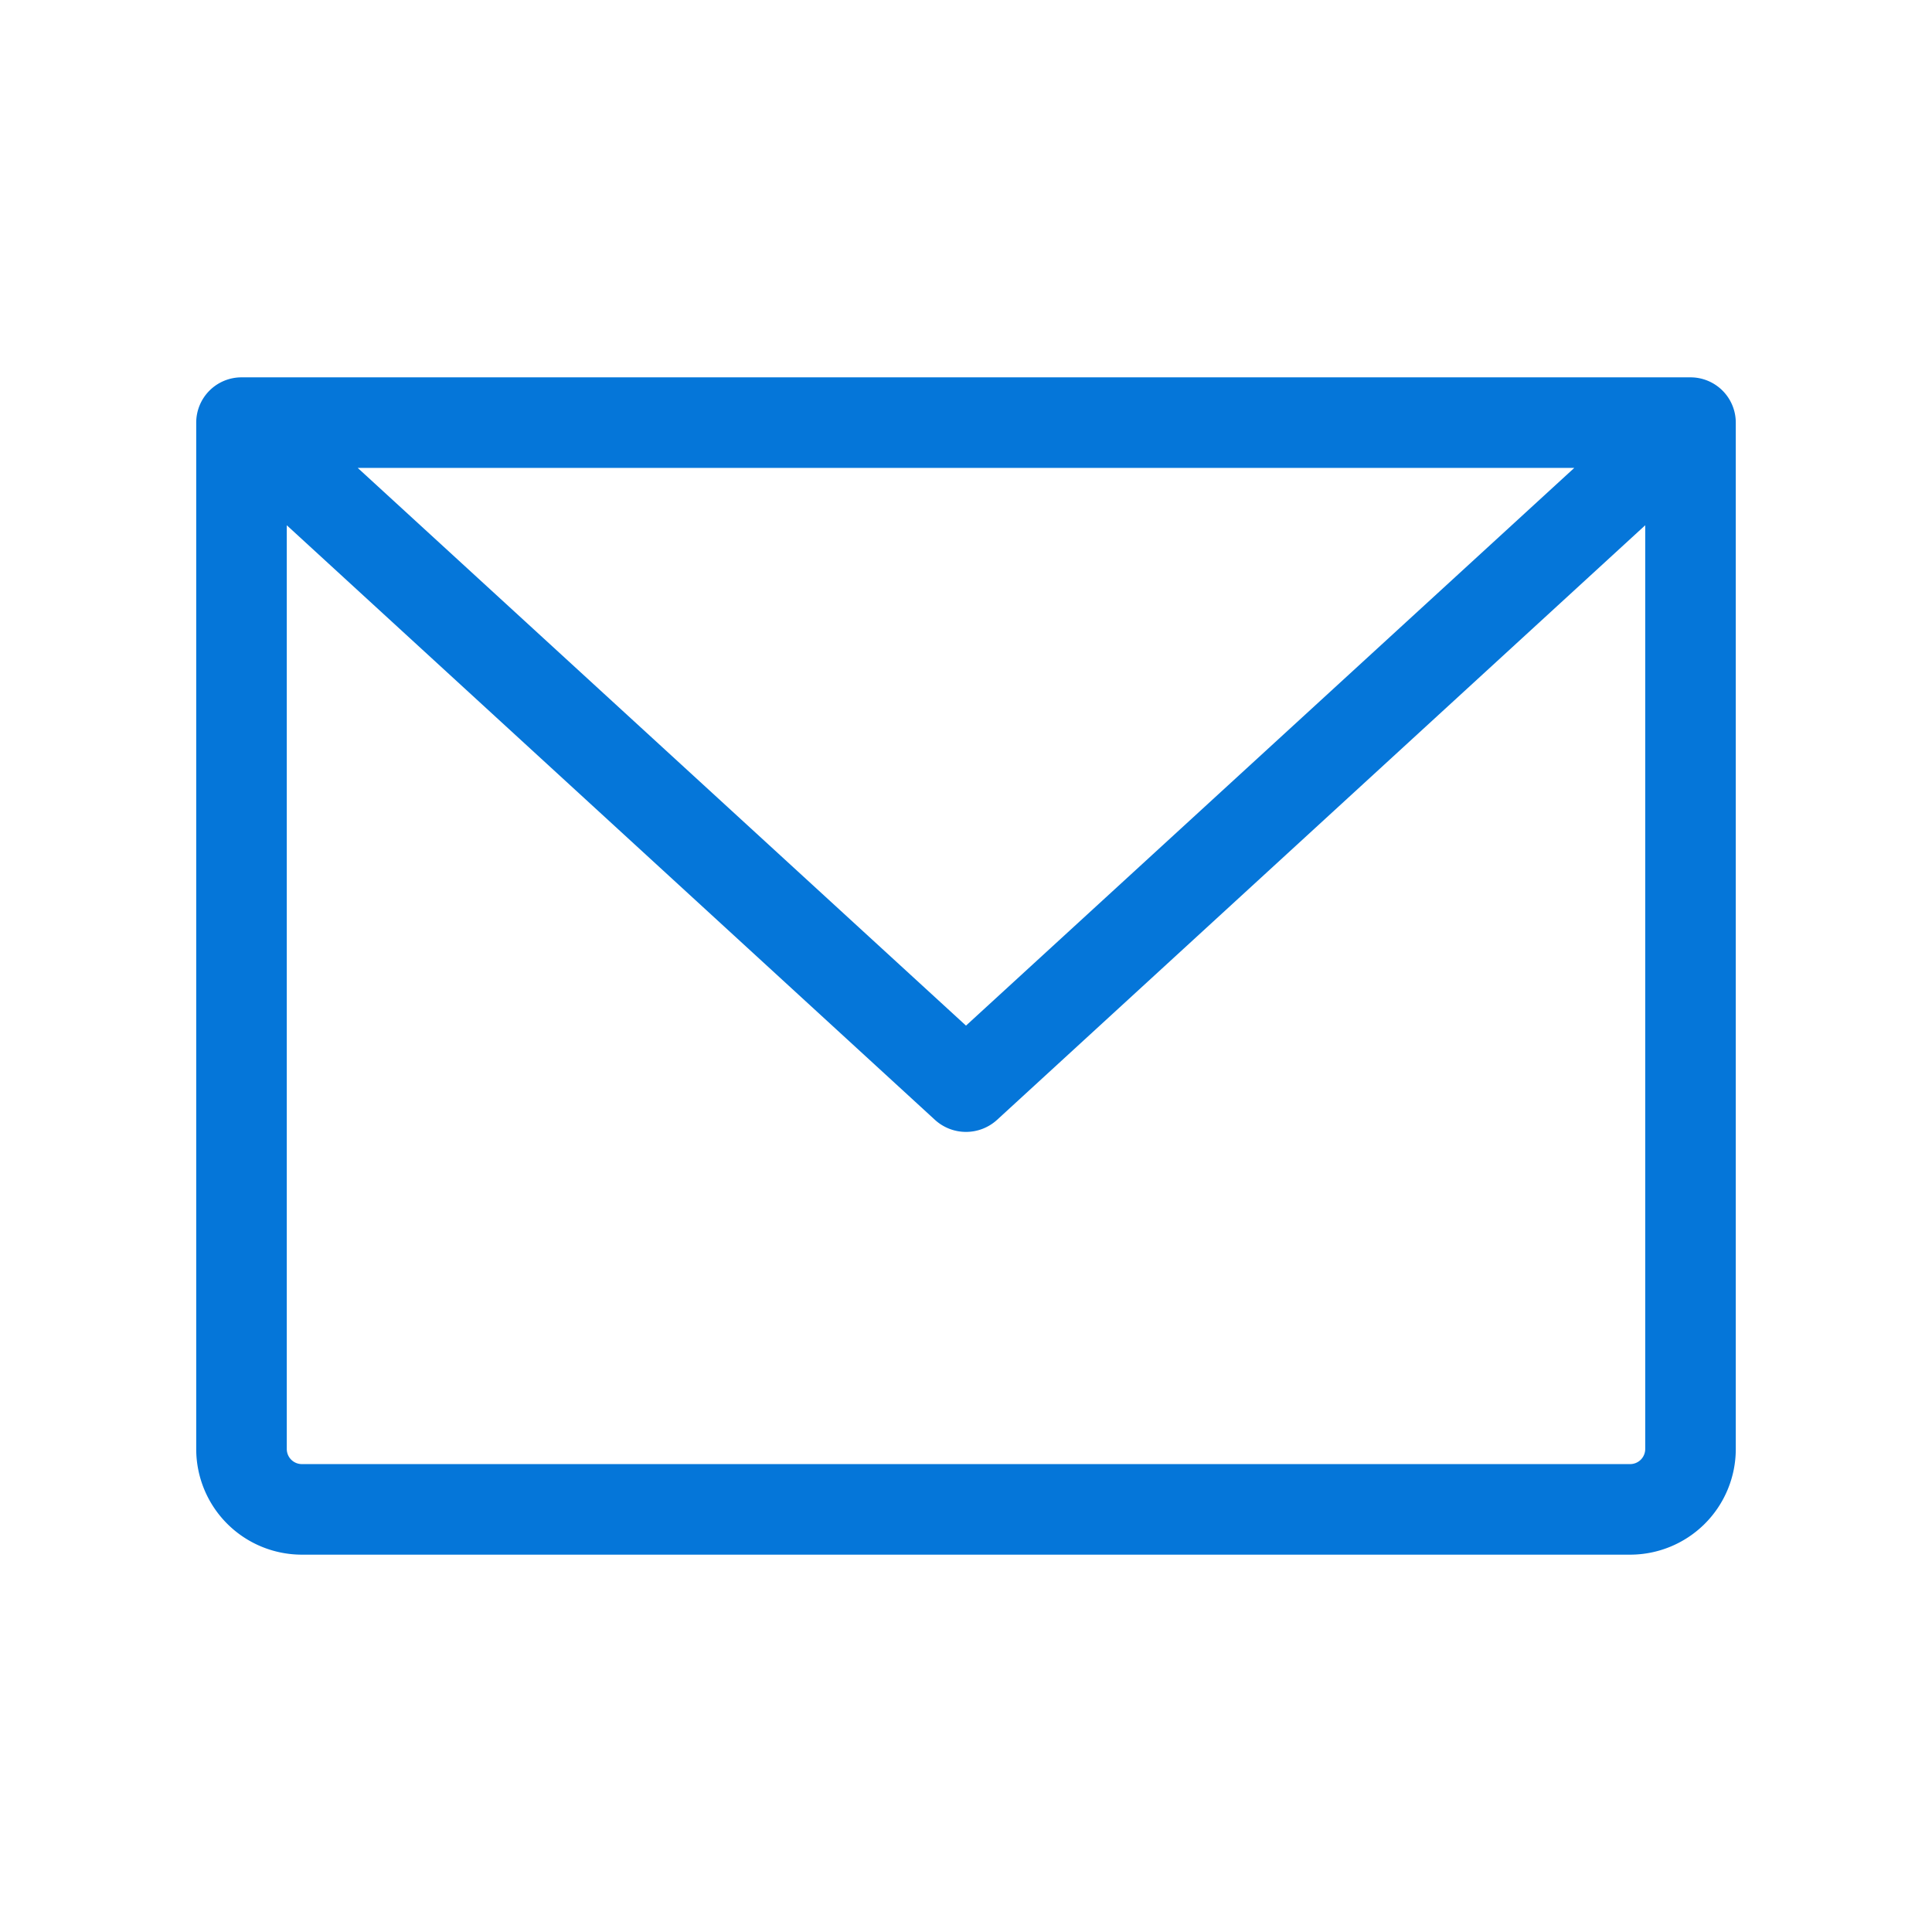 <svg xmlns="http://www.w3.org/2000/svg" width="15" height="15" preserveAspectRatio="xMidYMid meet" viewBox="0 0 256 256"><path fill="#0576d9" d="M224 50H32a6 6 0 0 0-6 6v136a14 14 0 0 0 14 14h176a14 14 0 0 0 14-14V56a6 6 0 0 0-6-6Zm-15.4 12L128 135.9L47.4 62Zm7.4 132H40a2 2 0 0 1-2-2V69.6l85.9 78.8a6.1 6.1 0 0 0 8.2 0L218 69.6V192a2 2 0 0 1-2 2Z"/></svg>
